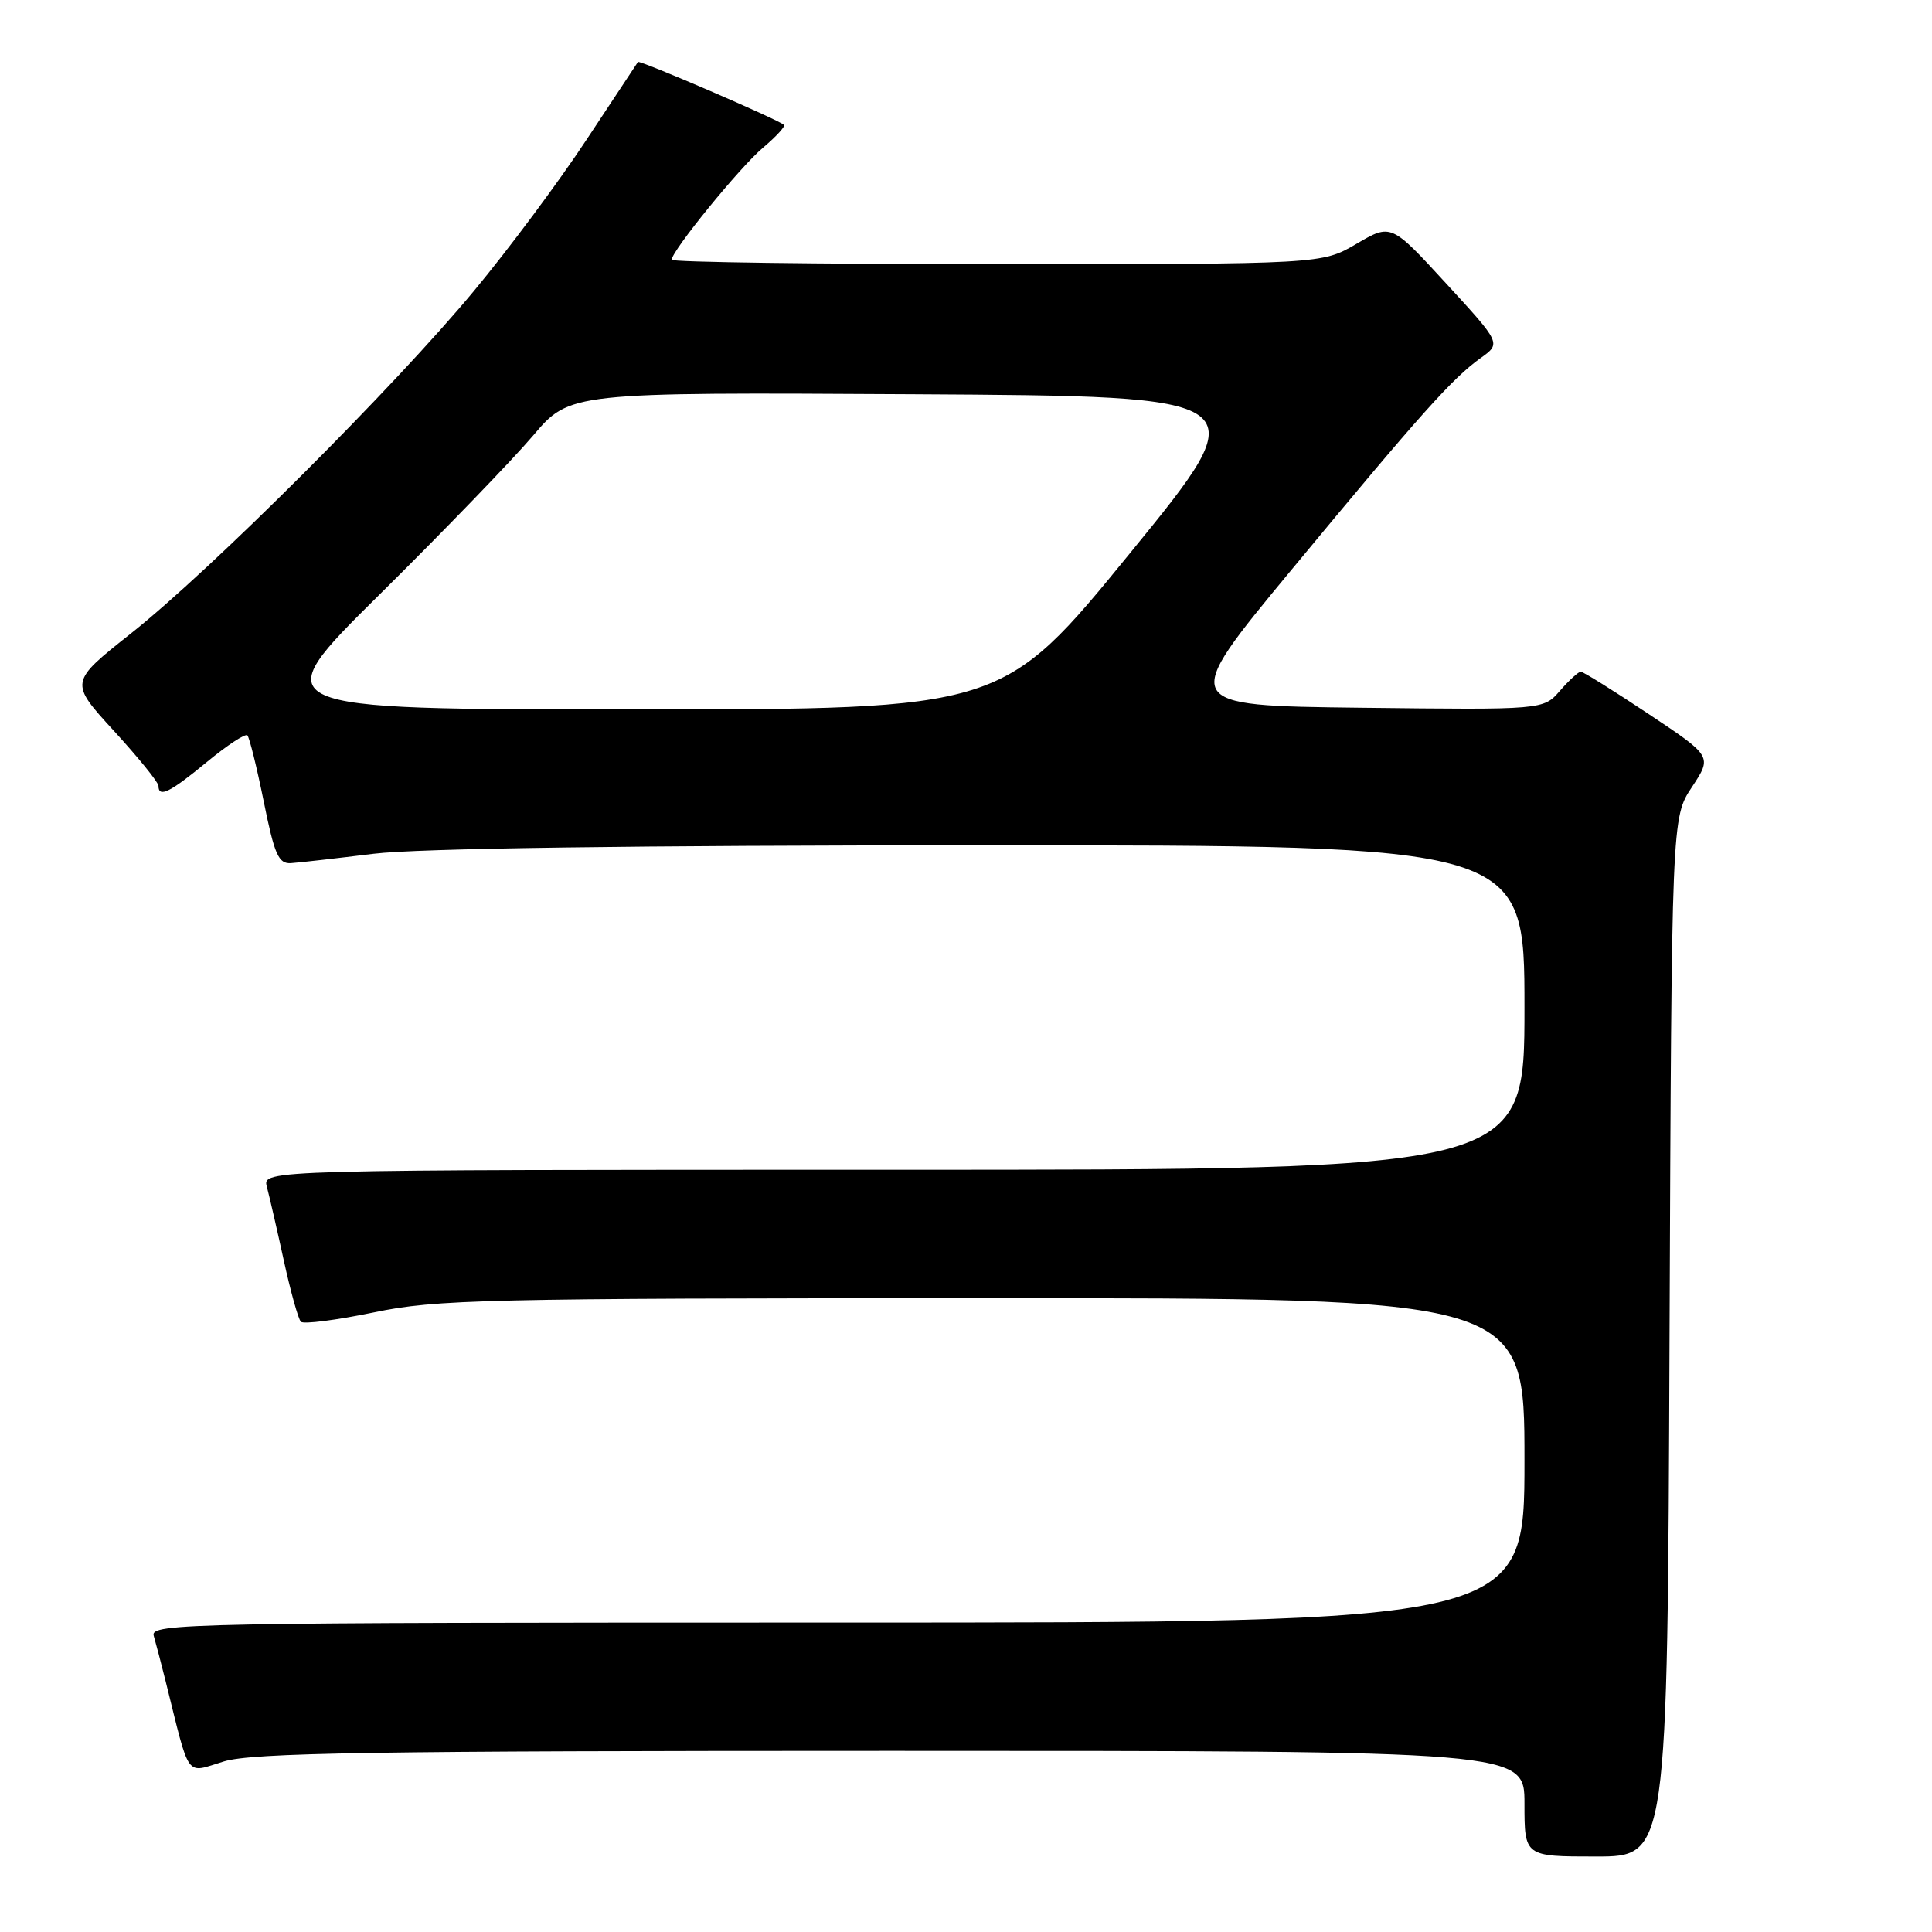 <?xml version="1.0" encoding="UTF-8" standalone="no"?>
<!DOCTYPE svg PUBLIC "-//W3C//DTD SVG 1.1//EN" "http://www.w3.org/Graphics/SVG/1.1/DTD/svg11.dtd" >
<svg xmlns="http://www.w3.org/2000/svg" xmlns:xlink="http://www.w3.org/1999/xlink" version="1.1" viewBox="0 0 256 256">
 <g >
 <path fill="currentColor"
d=" M 221.22 177.18 C 221.50 108.35 221.50 108.35 224.19 104.29 C 226.88 100.22 226.88 100.22 218.45 94.61 C 213.81 91.52 209.77 89.00 209.46 89.00 C 209.16 89.00 207.91 90.14 206.70 91.53 C 204.50 94.06 204.50 94.06 180.37 93.78 C 156.24 93.50 156.24 93.50 171.13 75.50 C 188.30 54.76 192.46 50.11 196.21 47.43 C 198.91 45.50 198.91 45.50 191.62 37.56 C 184.33 29.62 184.33 29.62 179.74 32.31 C 175.14 35.00 175.14 35.00 132.07 35.00 C 108.38 35.00 89.00 34.74 89.00 34.42 C 89.00 33.25 98.05 22.13 101.10 19.57 C 102.83 18.11 104.08 16.75 103.88 16.55 C 103.19 15.87 84.74 7.92 84.53 8.21 C 84.42 8.37 81.34 13.02 77.69 18.55 C 74.05 24.08 67.35 33.08 62.80 38.55 C 52.27 51.25 27.88 75.60 17.33 83.95 C 9.19 90.40 9.19 90.40 15.09 96.84 C 18.34 100.39 21.00 103.67 21.00 104.14 C 21.00 105.76 22.54 104.99 27.41 100.97 C 30.09 98.76 32.50 97.17 32.78 97.44 C 33.05 97.72 34.03 101.67 34.95 106.22 C 36.37 113.27 36.91 114.48 38.56 114.37 C 39.63 114.30 44.55 113.74 49.50 113.13 C 55.33 112.41 83.79 112.01 130.25 112.01 C 202.00 112.00 202.00 112.00 202.00 133.50 C 202.00 155.00 202.00 155.00 118.38 155.00 C 34.77 155.00 34.77 155.00 35.36 157.25 C 35.69 158.49 36.70 162.88 37.60 167.00 C 38.50 171.12 39.52 174.79 39.87 175.14 C 40.22 175.49 44.55 174.93 49.50 173.91 C 57.80 172.18 64.05 172.03 130.25 172.02 C 202.00 172.00 202.00 172.00 202.00 193.50 C 202.00 215.00 202.00 215.00 110.93 215.00 C 24.67 215.00 19.89 215.09 20.37 216.75 C 20.65 217.71 21.36 220.41 21.94 222.75 C 25.25 236.02 24.48 234.96 29.67 233.40 C 33.49 232.25 49.21 232.00 118.16 232.00 C 202.00 232.00 202.00 232.00 202.00 239.00 C 202.00 246.00 202.00 246.00 211.47 246.00 C 220.95 246.00 220.95 246.00 221.22 177.18 Z  M 50.32 78.75 C 58.80 70.36 67.93 60.91 70.62 57.74 C 75.50 51.98 75.50 51.98 121.10 52.24 C 166.70 52.50 166.70 52.50 149.77 73.25 C 132.85 94.00 132.85 94.00 83.88 94.00 C 34.91 94.00 34.91 94.00 50.32 78.75 Z "/>
</g>
</svg>